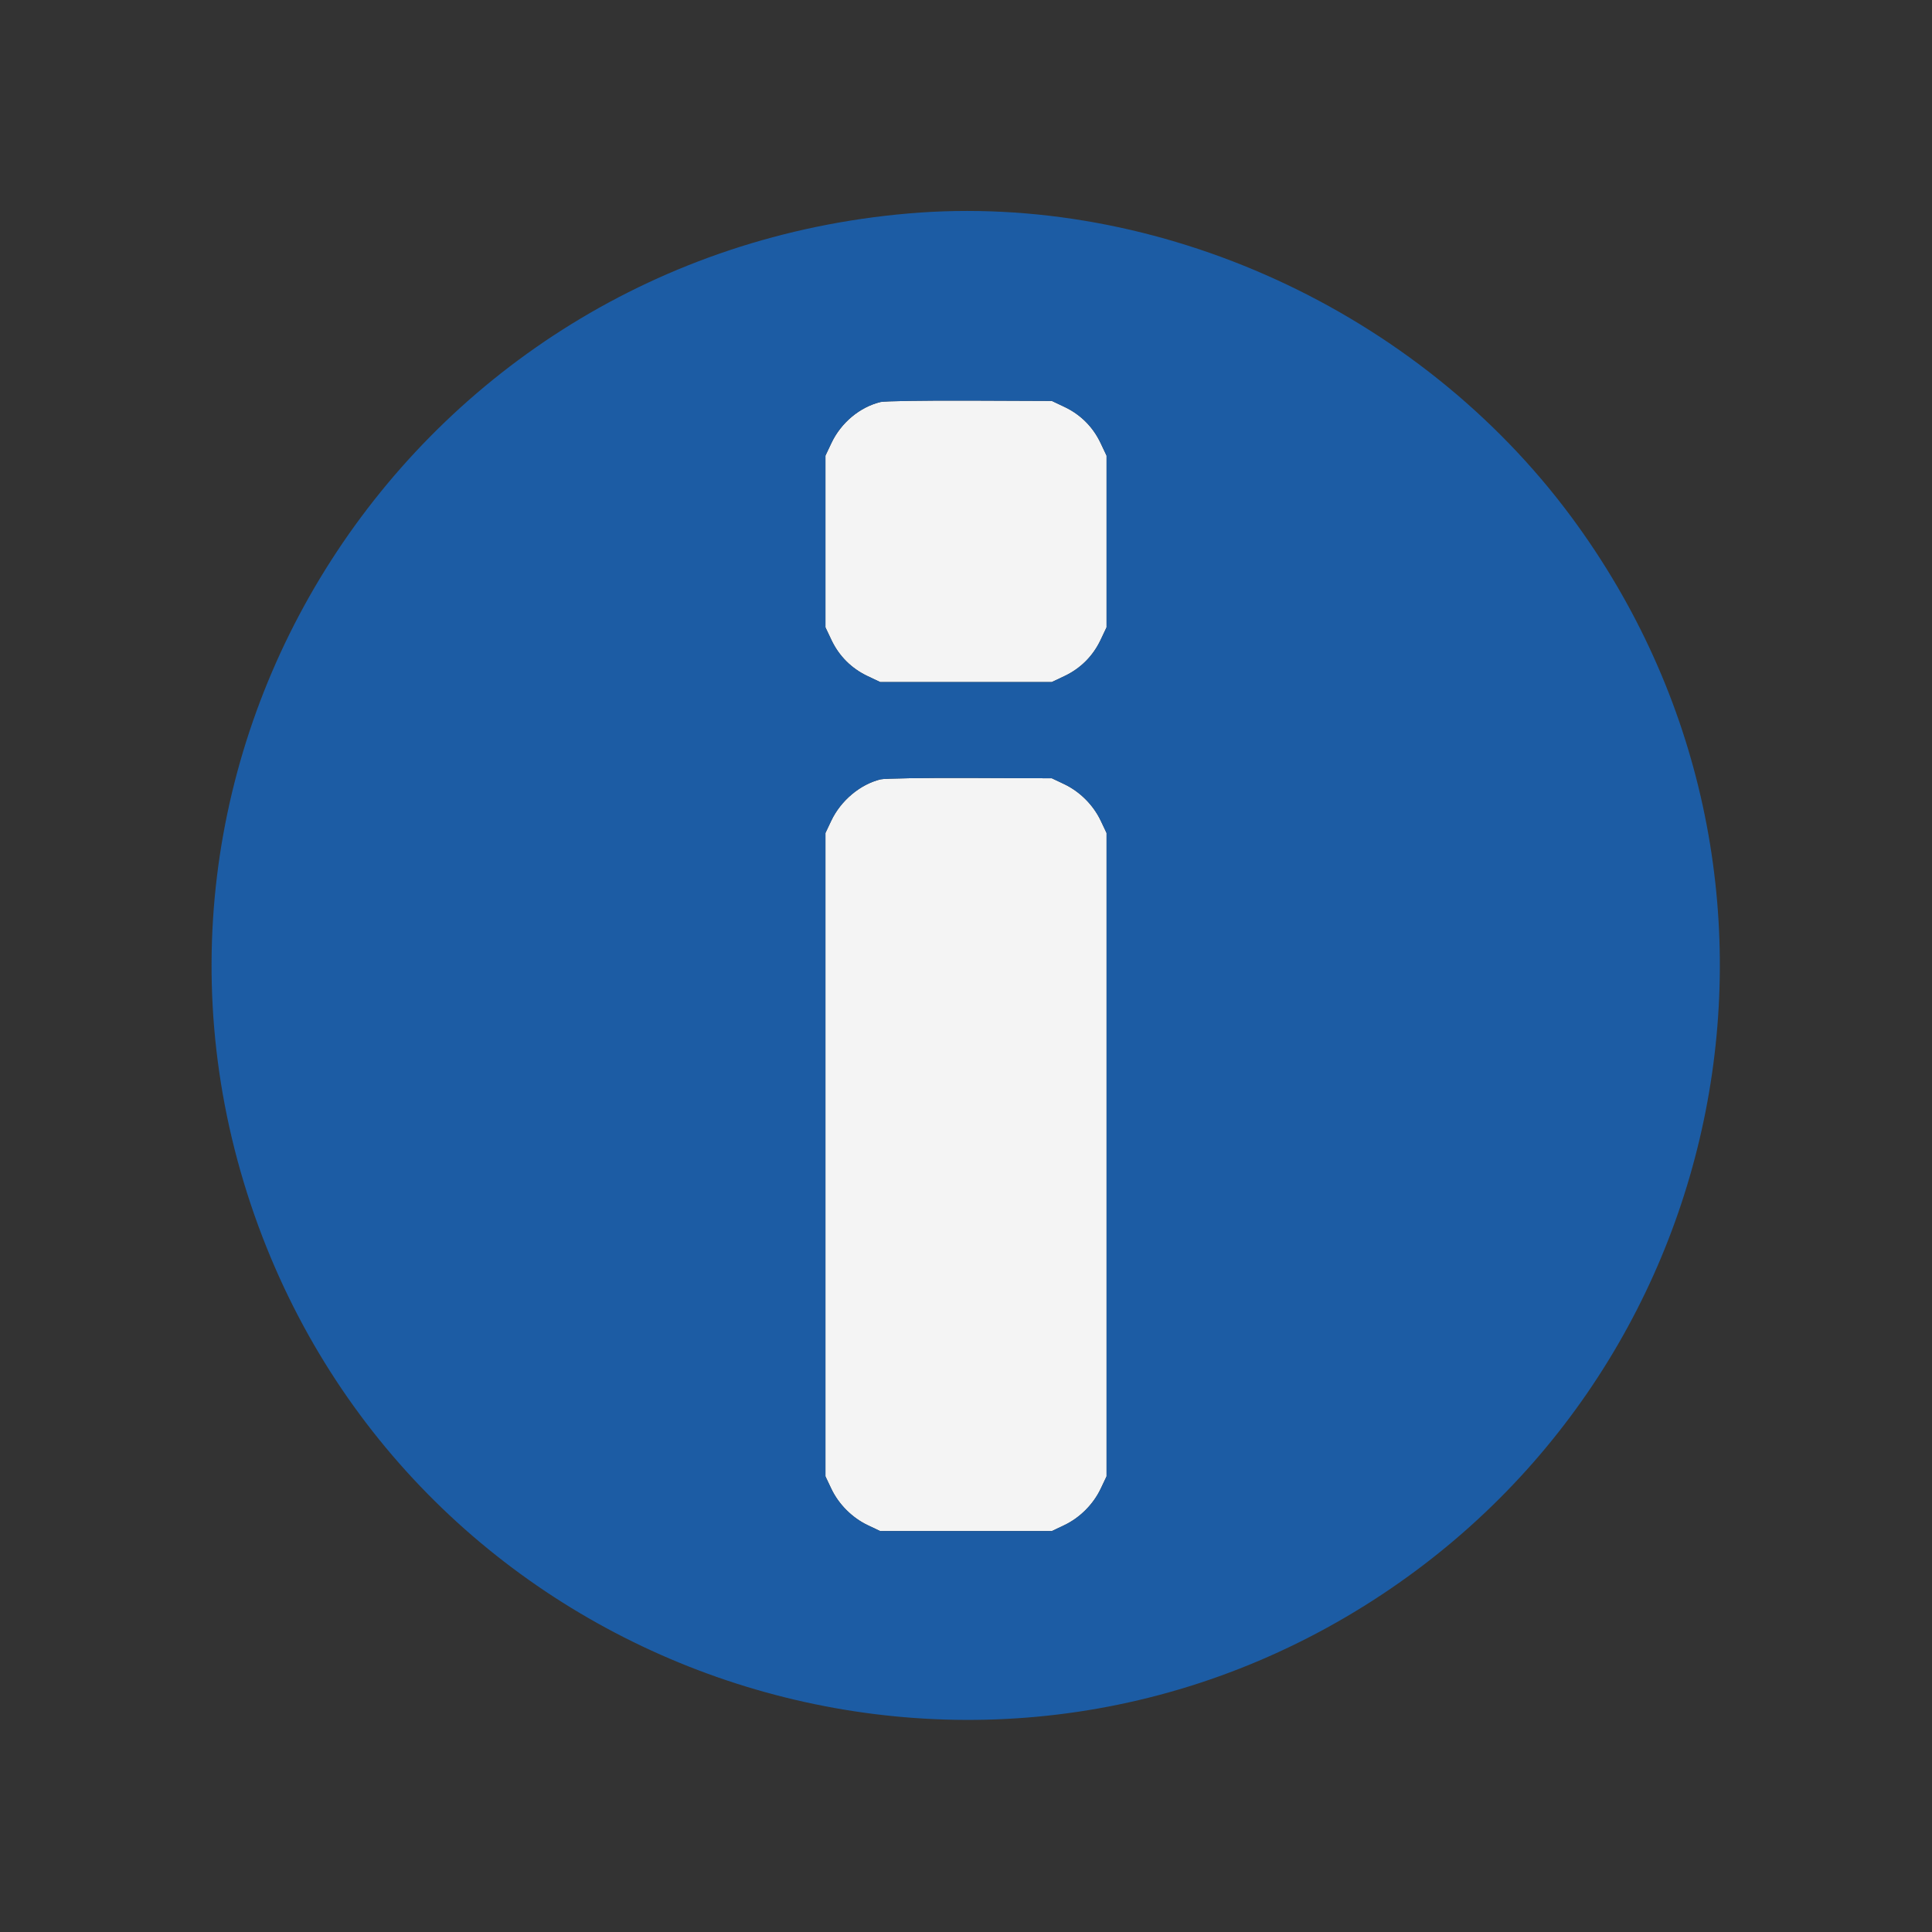 <svg id="svg" version="1.1" xmlns="http://www.w3.org/2000/svg" xmlns:xlink="http://www.w3.org/1999/xlink" width="400" height="400" viewBox="0, 0, 400,400"><rect x="0" y="0" width="400" height="400" fill="#333333" stroke="none"/><g id="svgg"><path id="path0" d="M182.323 83.227 C 178.016 84.270,174.134 87.507,172.138 91.718 L 170.898 94.336 170.898 112.109 L 170.898 129.883 172.138 132.500 C 173.716 135.830,176.279 138.393,179.609 139.971 L 182.227 141.211 200.000 141.211 L 217.773 141.211 220.391 139.971 C 223.721 138.393,226.284 135.830,227.862 132.500 L 229.102 129.883 229.102 112.109 L 229.102 94.336 227.862 91.718 C 226.284 88.388,223.721 85.825,220.391 84.248 L 217.773 83.008 200.781 82.940 C 191.436 82.902,183.129 83.032,182.323 83.227 M182.323 161.352 C 178.104 162.374,174.080 165.748,172.102 169.921 L 170.898 172.461 170.898 239.063 L 170.898 305.664 172.102 308.204 C 173.644 311.458,176.432 314.246,179.686 315.788 L 182.227 316.992 200.000 316.992 L 217.773 316.992 220.314 315.788 C 223.568 314.246,226.356 311.458,227.898 308.204 L 229.102 305.664 229.102 239.063 L 229.102 172.461 227.898 169.921 C 226.356 166.667,223.568 163.879,220.314 162.337 L 217.773 161.133 200.781 161.065 C 191.436 161.027,183.129 161.157,182.323 161.352 " stroke="none" fill="#f4f4f4" fill-rule="evenodd"></path><path id="path1" d="M188.086 44.194 C 84.446 53.120,17.830 156.935,53.519 253.906 C 87.334 345.788,197.058 384.268,280.683 333.572 C 359.527 285.773,380.151 180.972,325.278 106.956 C 293.670 64.320,239.917 39.730,188.086 44.194 M220.391 84.248 C 223.721 85.825,226.284 88.388,227.862 91.718 L 229.102 94.336 229.102 112.109 L 229.102 129.883 227.862 132.500 C 226.284 135.830,223.721 138.393,220.391 139.971 L 217.773 141.211 200.000 141.211 L 182.227 141.211 179.609 139.971 C 176.279 138.393,173.716 135.830,172.138 132.500 L 170.898 129.883 170.898 112.109 L 170.898 94.336 172.138 91.718 C 174.134 87.507,178.016 84.270,182.323 83.227 C 183.129 83.032,191.436 82.902,200.781 82.940 L 217.773 83.008 220.391 84.248 M220.314 162.337 C 223.568 163.879,226.356 166.667,227.898 169.921 L 229.102 172.461 229.102 239.063 L 229.102 305.664 227.898 308.204 C 226.356 311.458,223.568 314.246,220.314 315.788 L 217.773 316.992 200.000 316.992 L 182.227 316.992 179.686 315.788 C 176.432 314.246,173.644 311.458,172.102 308.204 L 170.898 305.664 170.898 239.063 L 170.898 172.461 172.102 169.921 C 174.080 165.748,178.104 162.374,182.323 161.352 C 183.129 161.157,191.436 161.027,200.781 161.065 L 217.773 161.133 220.314 162.337 " stroke="none" fill="#1c5ca4" fill-rule="evenodd"></path></g></svg>